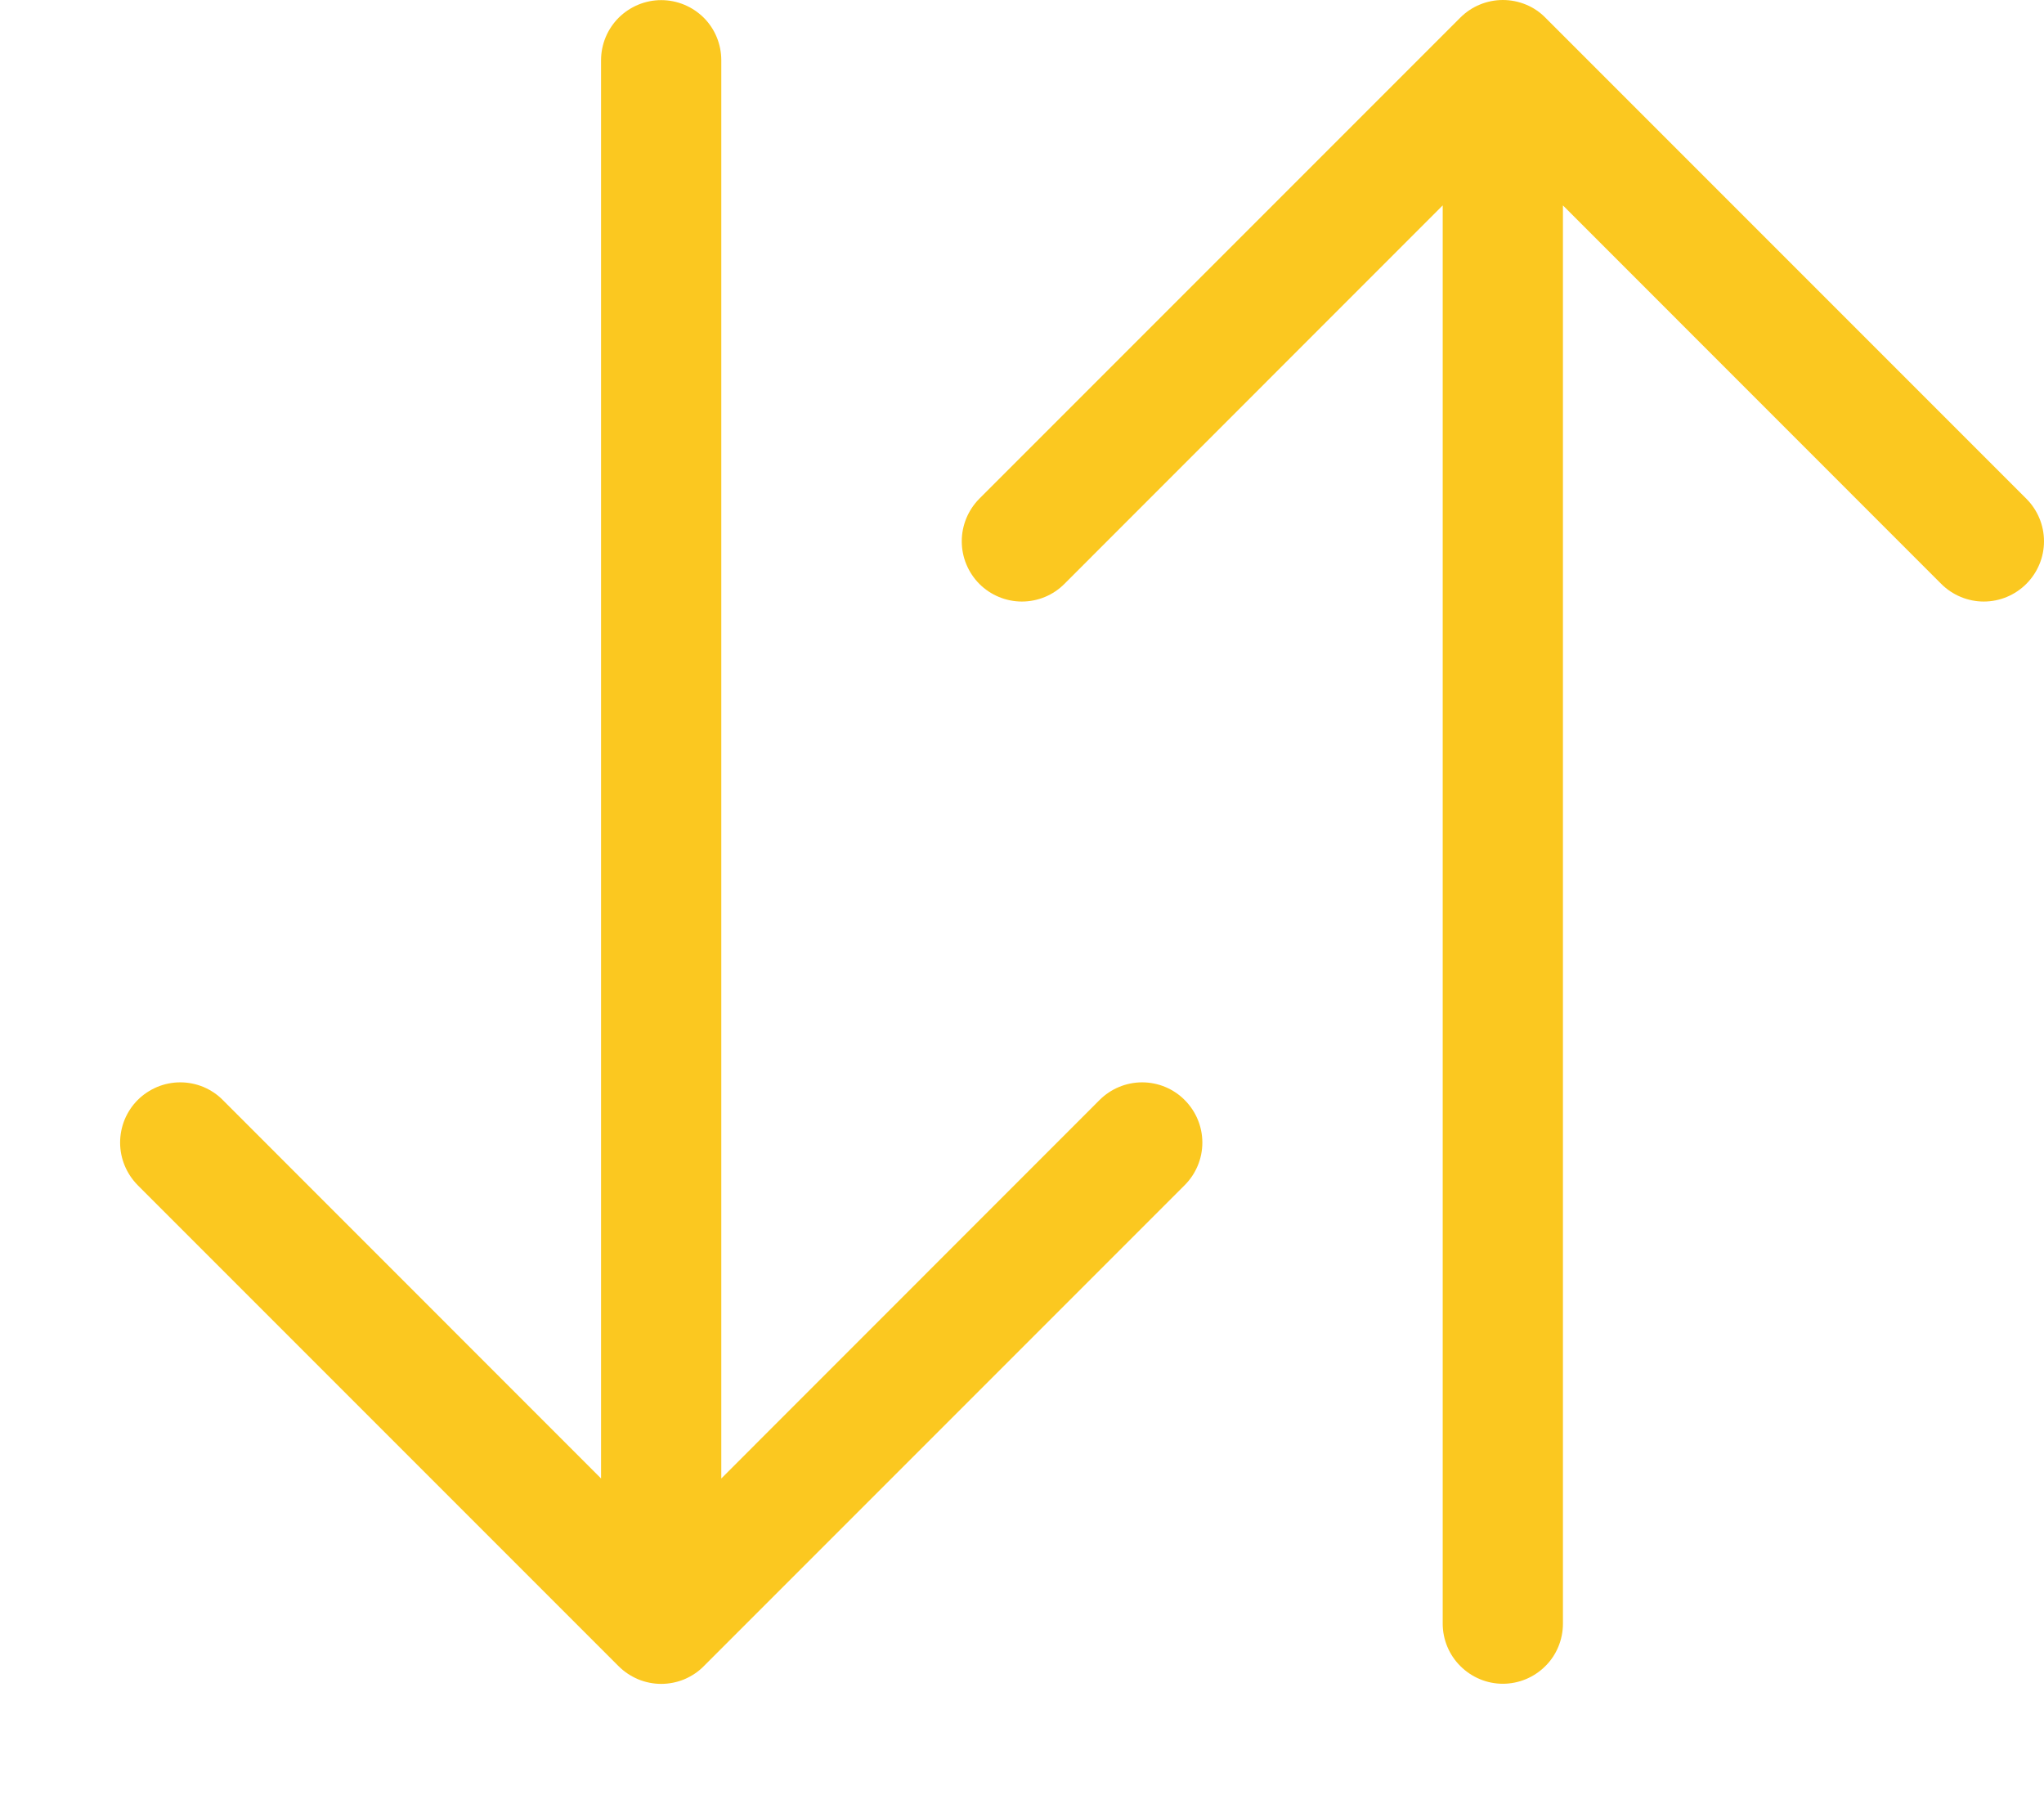 <svg width="17" height="15" viewBox="0 0 17 15" fill="#FBC820" xmlns="http://www.w3.org/2000/svg">
    <path fill-rule="evenodd" clip-rule="evenodd" d="M12.499 14.001C12.632 14.001 12.759 13.948 12.853 13.854C12.947 13.761 12.999 13.633 12.999 13.501V1.708L16.145 4.855C16.239 4.949 16.367 5.002 16.499 5.002C16.632 5.002 16.759 4.949 16.853 4.855C16.947 4.761 17 4.634 17 4.501C17 4.368 16.947 4.241 16.853 4.147L12.853 0.147C12.807 0.1 12.752 0.063 12.691 0.038C12.63 0.013 12.565 0 12.499 0C12.434 0 12.368 0.013 12.308 0.038C12.247 0.063 12.192 0.1 12.145 0.147L8.145 4.147C8.052 4.241 7.999 4.368 7.999 4.501C7.999 4.634 8.052 4.761 8.145 4.855C8.239 4.949 8.367 5.002 8.499 5.002C8.632 5.002 8.76 4.949 8.853 4.855L11.999 1.708V13.501C11.999 13.633 12.052 13.761 12.146 13.854C12.24 13.948 12.367 14.001 12.499 14.001ZM5.499 0.001C5.632 0.001 5.759 0.054 5.853 0.147C5.947 0.241 5.999 0.368 5.999 0.501V12.294L9.145 9.147C9.239 9.053 9.367 9 9.499 9C9.632 9 9.76 9.053 9.853 9.147C9.947 9.241 10 9.368 10 9.501C10 9.634 9.947 9.761 9.853 9.855L5.853 13.855C5.807 13.902 5.752 13.938 5.691 13.964C5.63 13.989 5.565 14.002 5.499 14.002C5.434 14.002 5.369 13.989 5.308 13.964C5.247 13.938 5.192 13.902 5.145 13.855L1.145 9.855C1.099 9.808 1.062 9.753 1.037 9.692C1.012 9.632 0.999 9.567 0.999 9.501C0.999 9.435 1.012 9.37 1.037 9.309C1.062 9.249 1.099 9.193 1.145 9.147C1.192 9.1 1.247 9.064 1.308 9.038C1.369 9.013 1.434 9 1.499 9C1.565 9 1.63 9.013 1.691 9.038C1.752 9.064 1.807 9.1 1.853 9.147L4.999 12.294V0.501C4.999 0.368 5.052 0.241 5.146 0.147C5.24 0.054 5.367 0.001 5.499 0.001Z" fill="#FBC820"/>
</svg>
